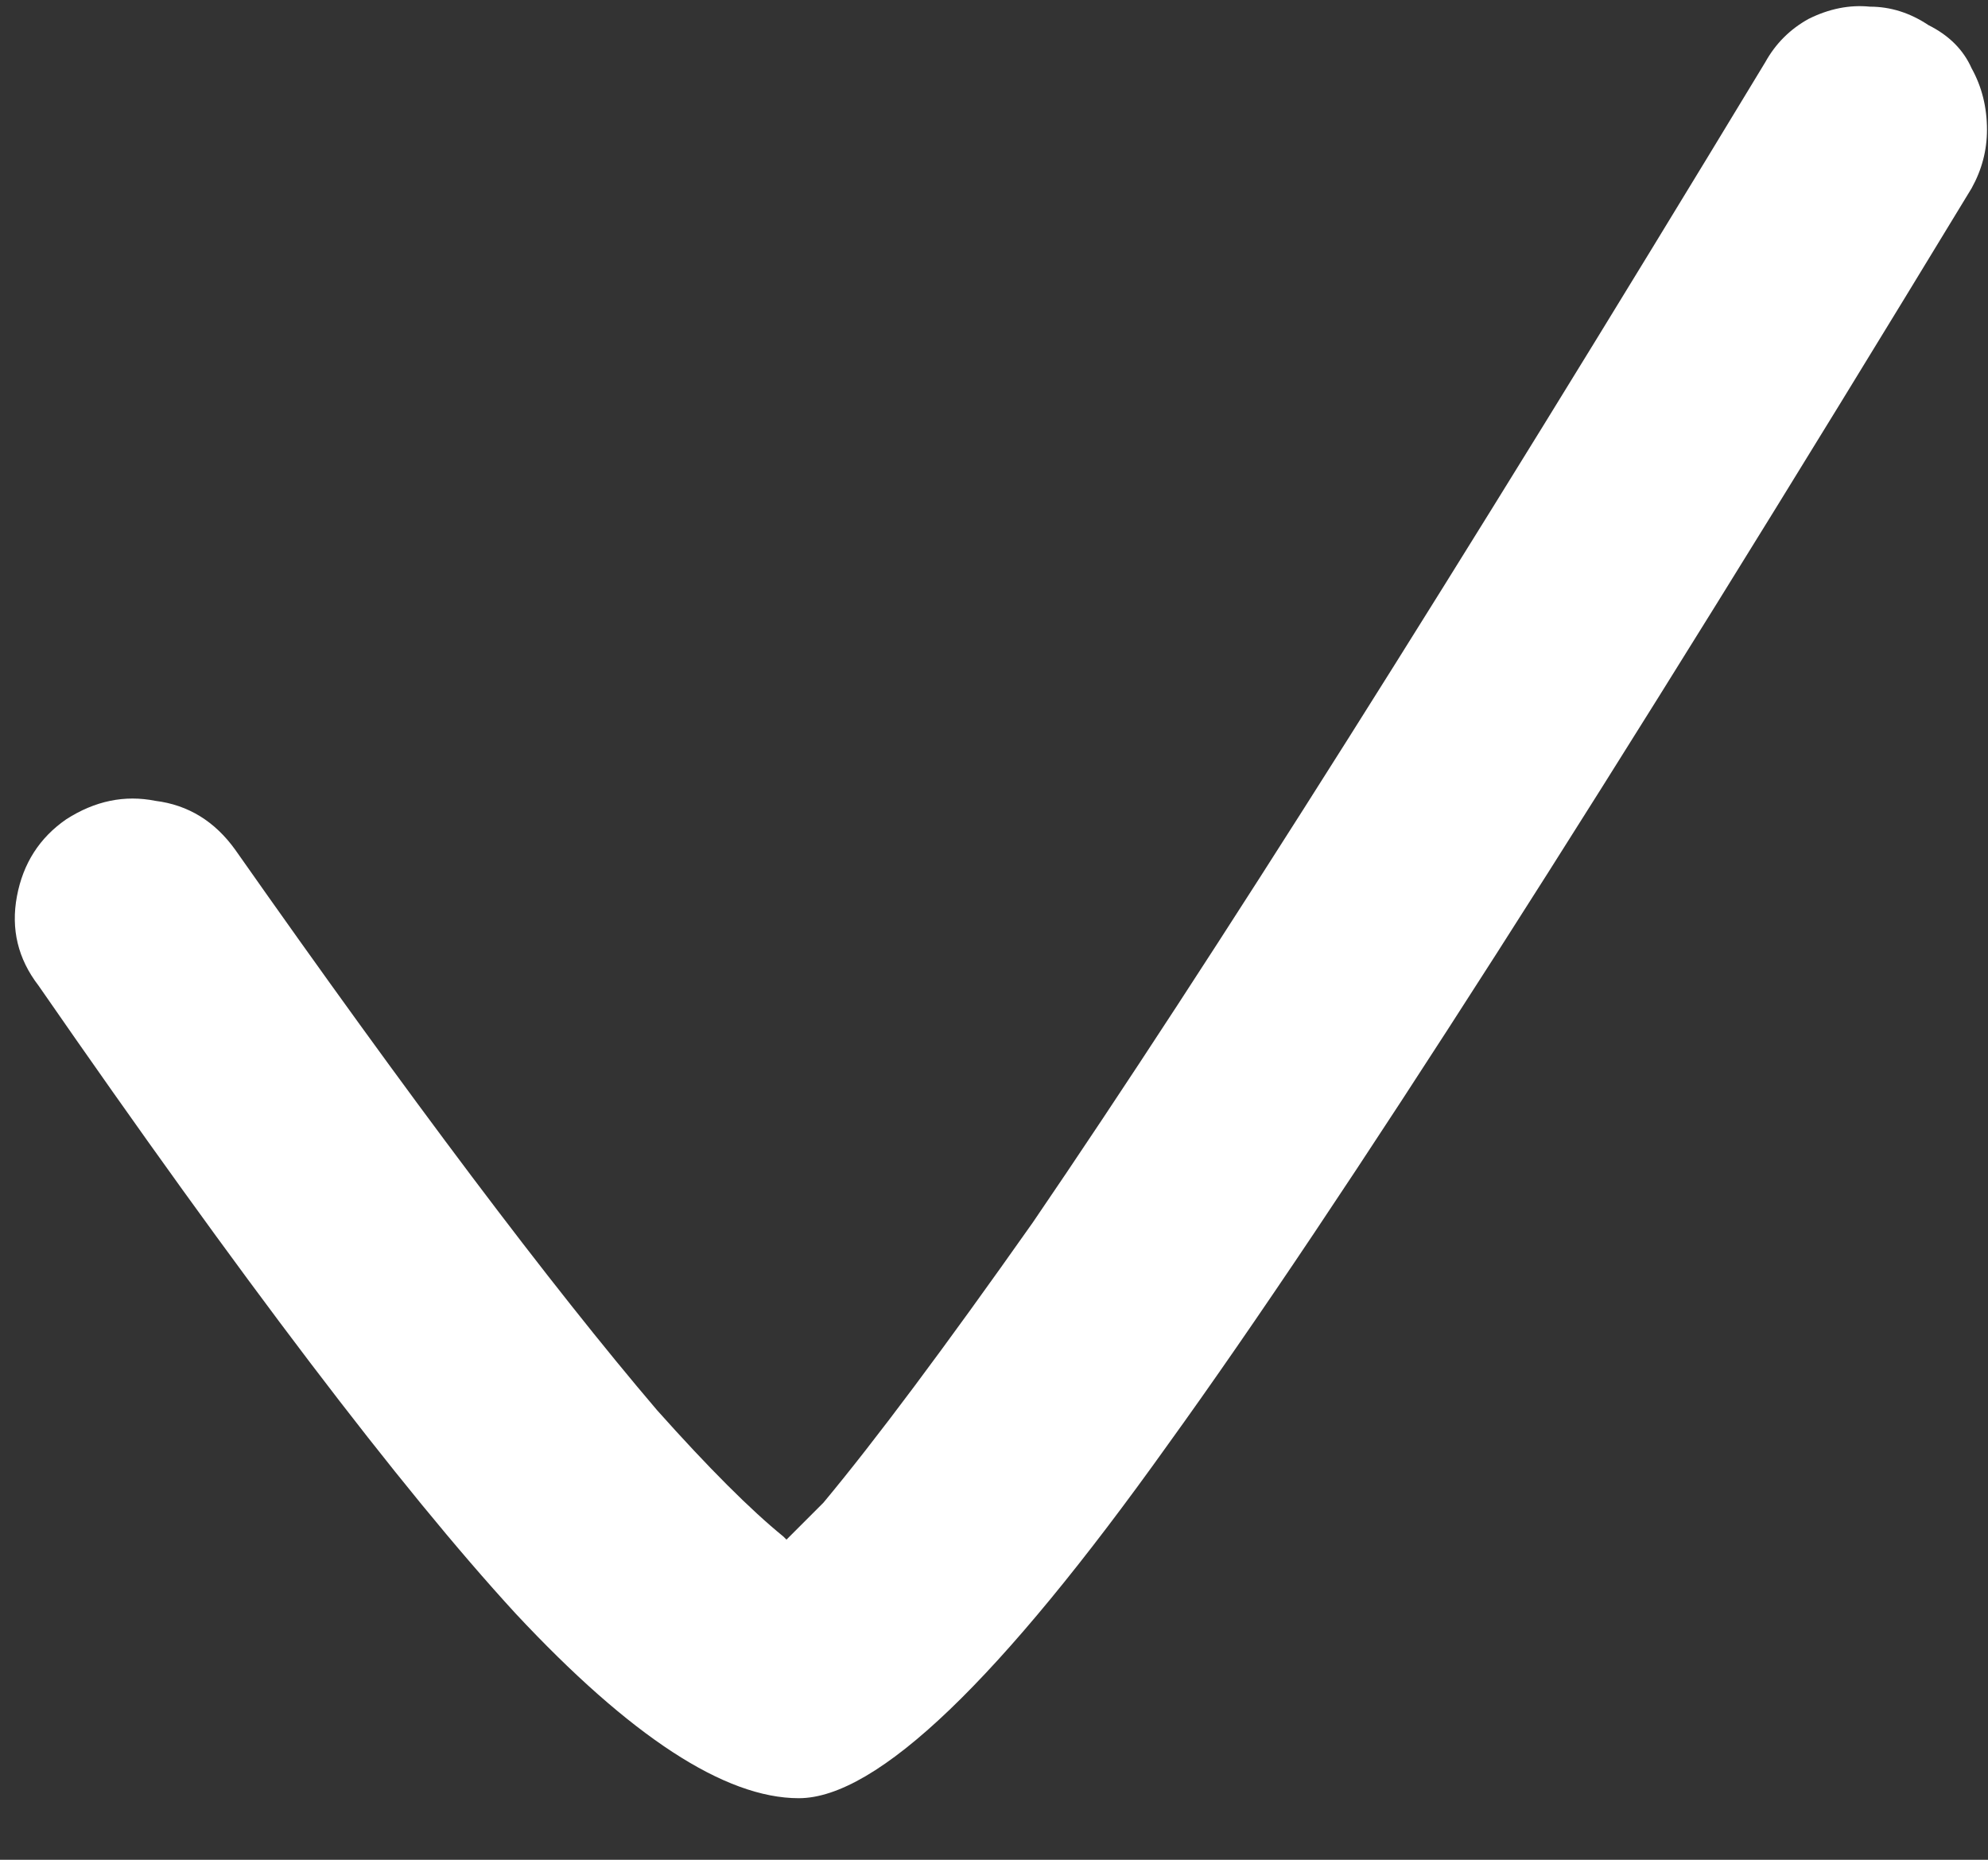 <svg width="31" height="29" viewBox="0 0 31 29" fill="none" xmlns="http://www.w3.org/2000/svg">
<rect x="0" y="0" width="31" height="29" fill="#333333" stroke="none"/>
<path d="M12.216 23.96C12.248 23.992 12.264 24.008 12.264 24.008C12.424 23.848 12.616 23.656 12.84 23.432C13.64 22.472 14.728 21.016 16.104 19.064C18.856 15.032 22.664 9 27.528 0.968C27.688 0.68 27.912 0.456 28.2 0.296C28.52 0.136 28.84 0.072 29.16 0.104C29.48 0.104 29.784 0.2 30.072 0.392C30.392 0.552 30.616 0.776 30.744 1.064C30.904 1.352 30.984 1.672 30.984 2.024C30.984 2.344 30.904 2.648 30.744 2.936C25.048 12.312 20.872 18.84 18.216 22.52C15.592 26.2 13.672 28.04 12.456 28.04C11.304 28.04 9.832 27.08 8.04 25.16C6.248 23.208 3.768 19.944 0.6 15.368C0.28 14.952 0.168 14.488 0.264 13.976C0.36 13.464 0.616 13.064 1.032 12.776C1.48 12.488 1.944 12.392 2.424 12.488C2.936 12.552 3.352 12.808 3.672 13.256C6.392 17.128 8.584 20.04 10.248 21.992C11.048 22.888 11.704 23.544 12.216 23.96Z" fill="white"/>
</svg>
